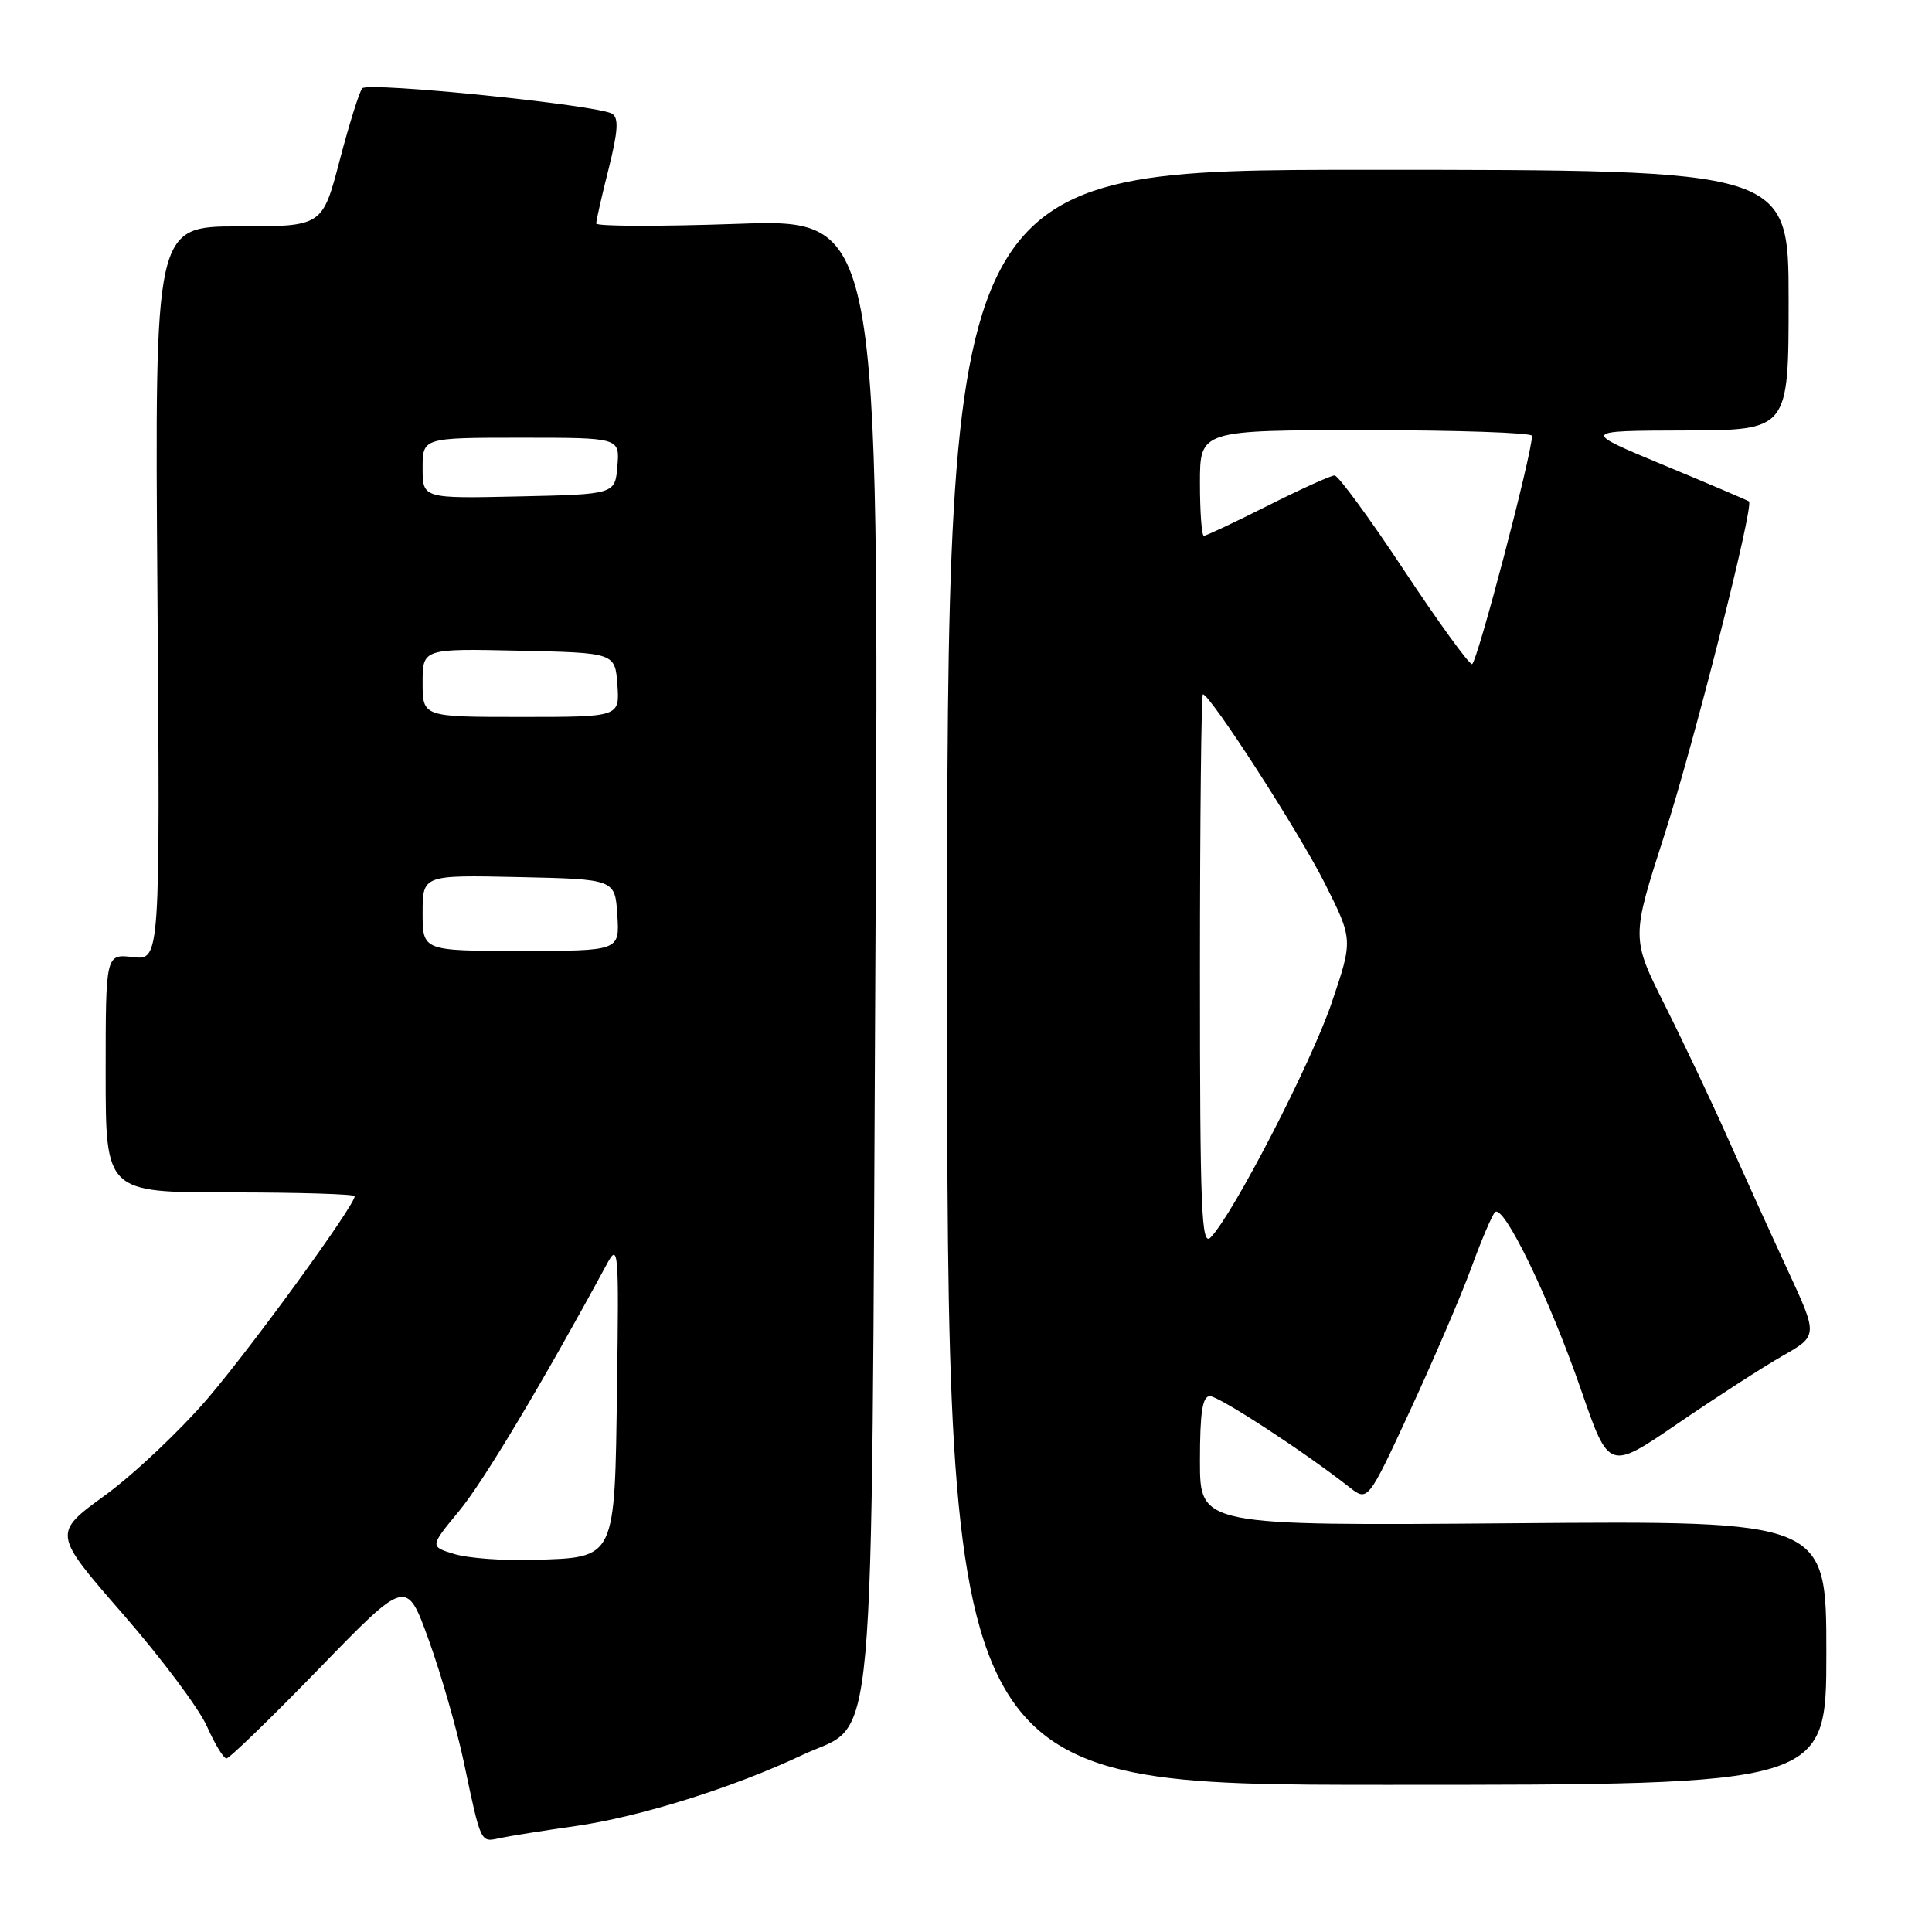<?xml version="1.0" encoding="UTF-8" standalone="no"?>
<!DOCTYPE svg PUBLIC "-//W3C//DTD SVG 1.1//EN" "http://www.w3.org/Graphics/SVG/1.1/DTD/svg11.dtd" >
<svg xmlns="http://www.w3.org/2000/svg" xmlns:xlink="http://www.w3.org/1999/xlink" version="1.1" viewBox="0 0 256 256">
 <g >
 <path fill="currentColor"
d=" M 76.28 241.96 C 84.78 240.75 97.20 236.86 106.35 232.53 C 116.23 227.86 115.42 236.76 116.00 125.76 C 116.50 29.01 116.50 29.01 97.75 29.66 C 87.44 30.02 79.00 30.00 79.00 29.61 C 79.00 29.23 79.74 25.96 80.65 22.36 C 81.89 17.40 82.01 15.62 81.11 15.07 C 79.24 13.91 48.77 10.82 48.00 11.70 C 47.62 12.14 46.27 16.44 45.01 21.25 C 42.72 30.00 42.72 30.00 31.61 30.00 C 20.50 30.00 20.50 30.00 20.86 78.62 C 21.22 127.24 21.22 127.24 17.61 126.82 C 14.00 126.40 14.00 126.40 14.00 142.20 C 14.00 158.00 14.00 158.00 30.50 158.00 C 39.58 158.00 47.00 158.23 47.00 158.50 C 47.00 159.73 33.55 178.24 27.54 185.28 C 23.88 189.55 17.76 195.33 13.94 198.12 C 6.98 203.18 6.98 203.18 16.26 213.84 C 21.37 219.70 26.39 226.41 27.42 228.75 C 28.46 231.09 29.62 233.00 30.01 233.00 C 30.40 233.00 35.93 227.64 42.30 221.08 C 53.87 209.16 53.87 209.16 56.82 217.33 C 58.44 221.82 60.53 229.10 61.46 233.50 C 63.76 244.38 63.64 244.12 66.23 243.56 C 67.48 243.29 72.00 242.57 76.28 241.96 Z  M 242.00 219.00 C 242.00 201.50 242.00 201.50 200.50 201.84 C 159.00 202.17 159.00 202.17 159.00 193.59 C 159.00 187.13 159.33 185.00 160.32 185.00 C 161.53 185.00 172.92 192.43 178.80 197.06 C 181.25 198.98 181.25 198.98 186.92 186.74 C 190.03 180.01 193.65 171.57 194.95 168.00 C 196.25 164.43 197.66 161.11 198.08 160.63 C 199.18 159.37 205.30 171.99 209.55 184.32 C 213.20 194.86 213.20 194.86 222.35 188.60 C 227.38 185.16 233.61 181.14 236.20 179.66 C 240.90 176.98 240.90 176.98 236.85 168.24 C 234.62 163.43 231.09 155.63 228.99 150.91 C 226.89 146.18 223.14 138.26 220.66 133.31 C 216.14 124.31 216.14 124.31 220.53 110.68 C 224.42 98.63 232.43 67.05 231.75 66.44 C 231.61 66.32 226.55 64.16 220.50 61.65 C 209.50 57.08 209.50 57.08 223.25 57.04 C 237.00 57.00 237.00 57.00 237.00 39.75 C 237.00 22.50 237.00 22.50 181.25 22.50 C 125.50 22.50 125.50 22.50 125.50 129.50 C 125.50 236.50 125.50 236.50 183.75 236.50 C 242.00 236.50 242.00 236.50 242.00 219.00 Z  M 60.22 205.92 C 56.94 204.93 56.94 204.93 60.84 200.21 C 64.06 196.32 71.95 183.13 80.41 167.50 C 81.94 164.66 82.02 165.50 81.76 183.72 C 81.45 206.81 81.67 206.35 70.73 206.69 C 66.75 206.82 62.02 206.47 60.22 205.92 Z  M 56.00 120.97 C 56.00 115.94 56.00 115.94 68.75 116.22 C 81.50 116.50 81.50 116.50 81.80 121.25 C 82.11 126.00 82.11 126.00 69.05 126.00 C 56.00 126.00 56.00 126.00 56.00 120.97 Z  M 56.00 90.47 C 56.00 85.94 56.00 85.94 68.75 86.22 C 81.50 86.50 81.50 86.50 81.81 90.75 C 82.11 95.00 82.11 95.00 69.06 95.00 C 56.00 95.00 56.00 95.00 56.00 90.47 Z  M 56.00 62.03 C 56.00 58.00 56.00 58.00 69.06 58.00 C 82.12 58.00 82.12 58.00 81.81 61.75 C 81.50 65.50 81.50 65.50 68.75 65.78 C 56.00 66.06 56.00 66.06 56.00 62.03 Z  M 159.00 128.71 C 159.00 108.52 159.18 92.00 159.39 92.00 C 160.35 92.00 172.11 110.23 175.52 117.00 C 179.29 124.50 179.29 124.50 176.46 132.86 C 173.76 140.83 163.43 160.87 160.42 163.96 C 159.19 165.23 159.00 160.48 159.00 128.71 Z  M 186.00 75.50 C 181.45 68.62 177.32 63.00 176.84 63.00 C 176.35 63.00 172.38 64.80 168.00 67.00 C 163.62 69.20 159.81 71.00 159.52 71.00 C 159.23 71.00 159.00 67.85 159.00 64.00 C 159.00 57.00 159.00 57.00 181.00 57.00 C 193.10 57.00 203.00 57.34 203.00 57.75 C 203.00 60.16 195.68 88.00 195.05 88.00 C 194.62 88.00 190.55 82.38 186.00 75.50 Z "/>
</g>
</svg>